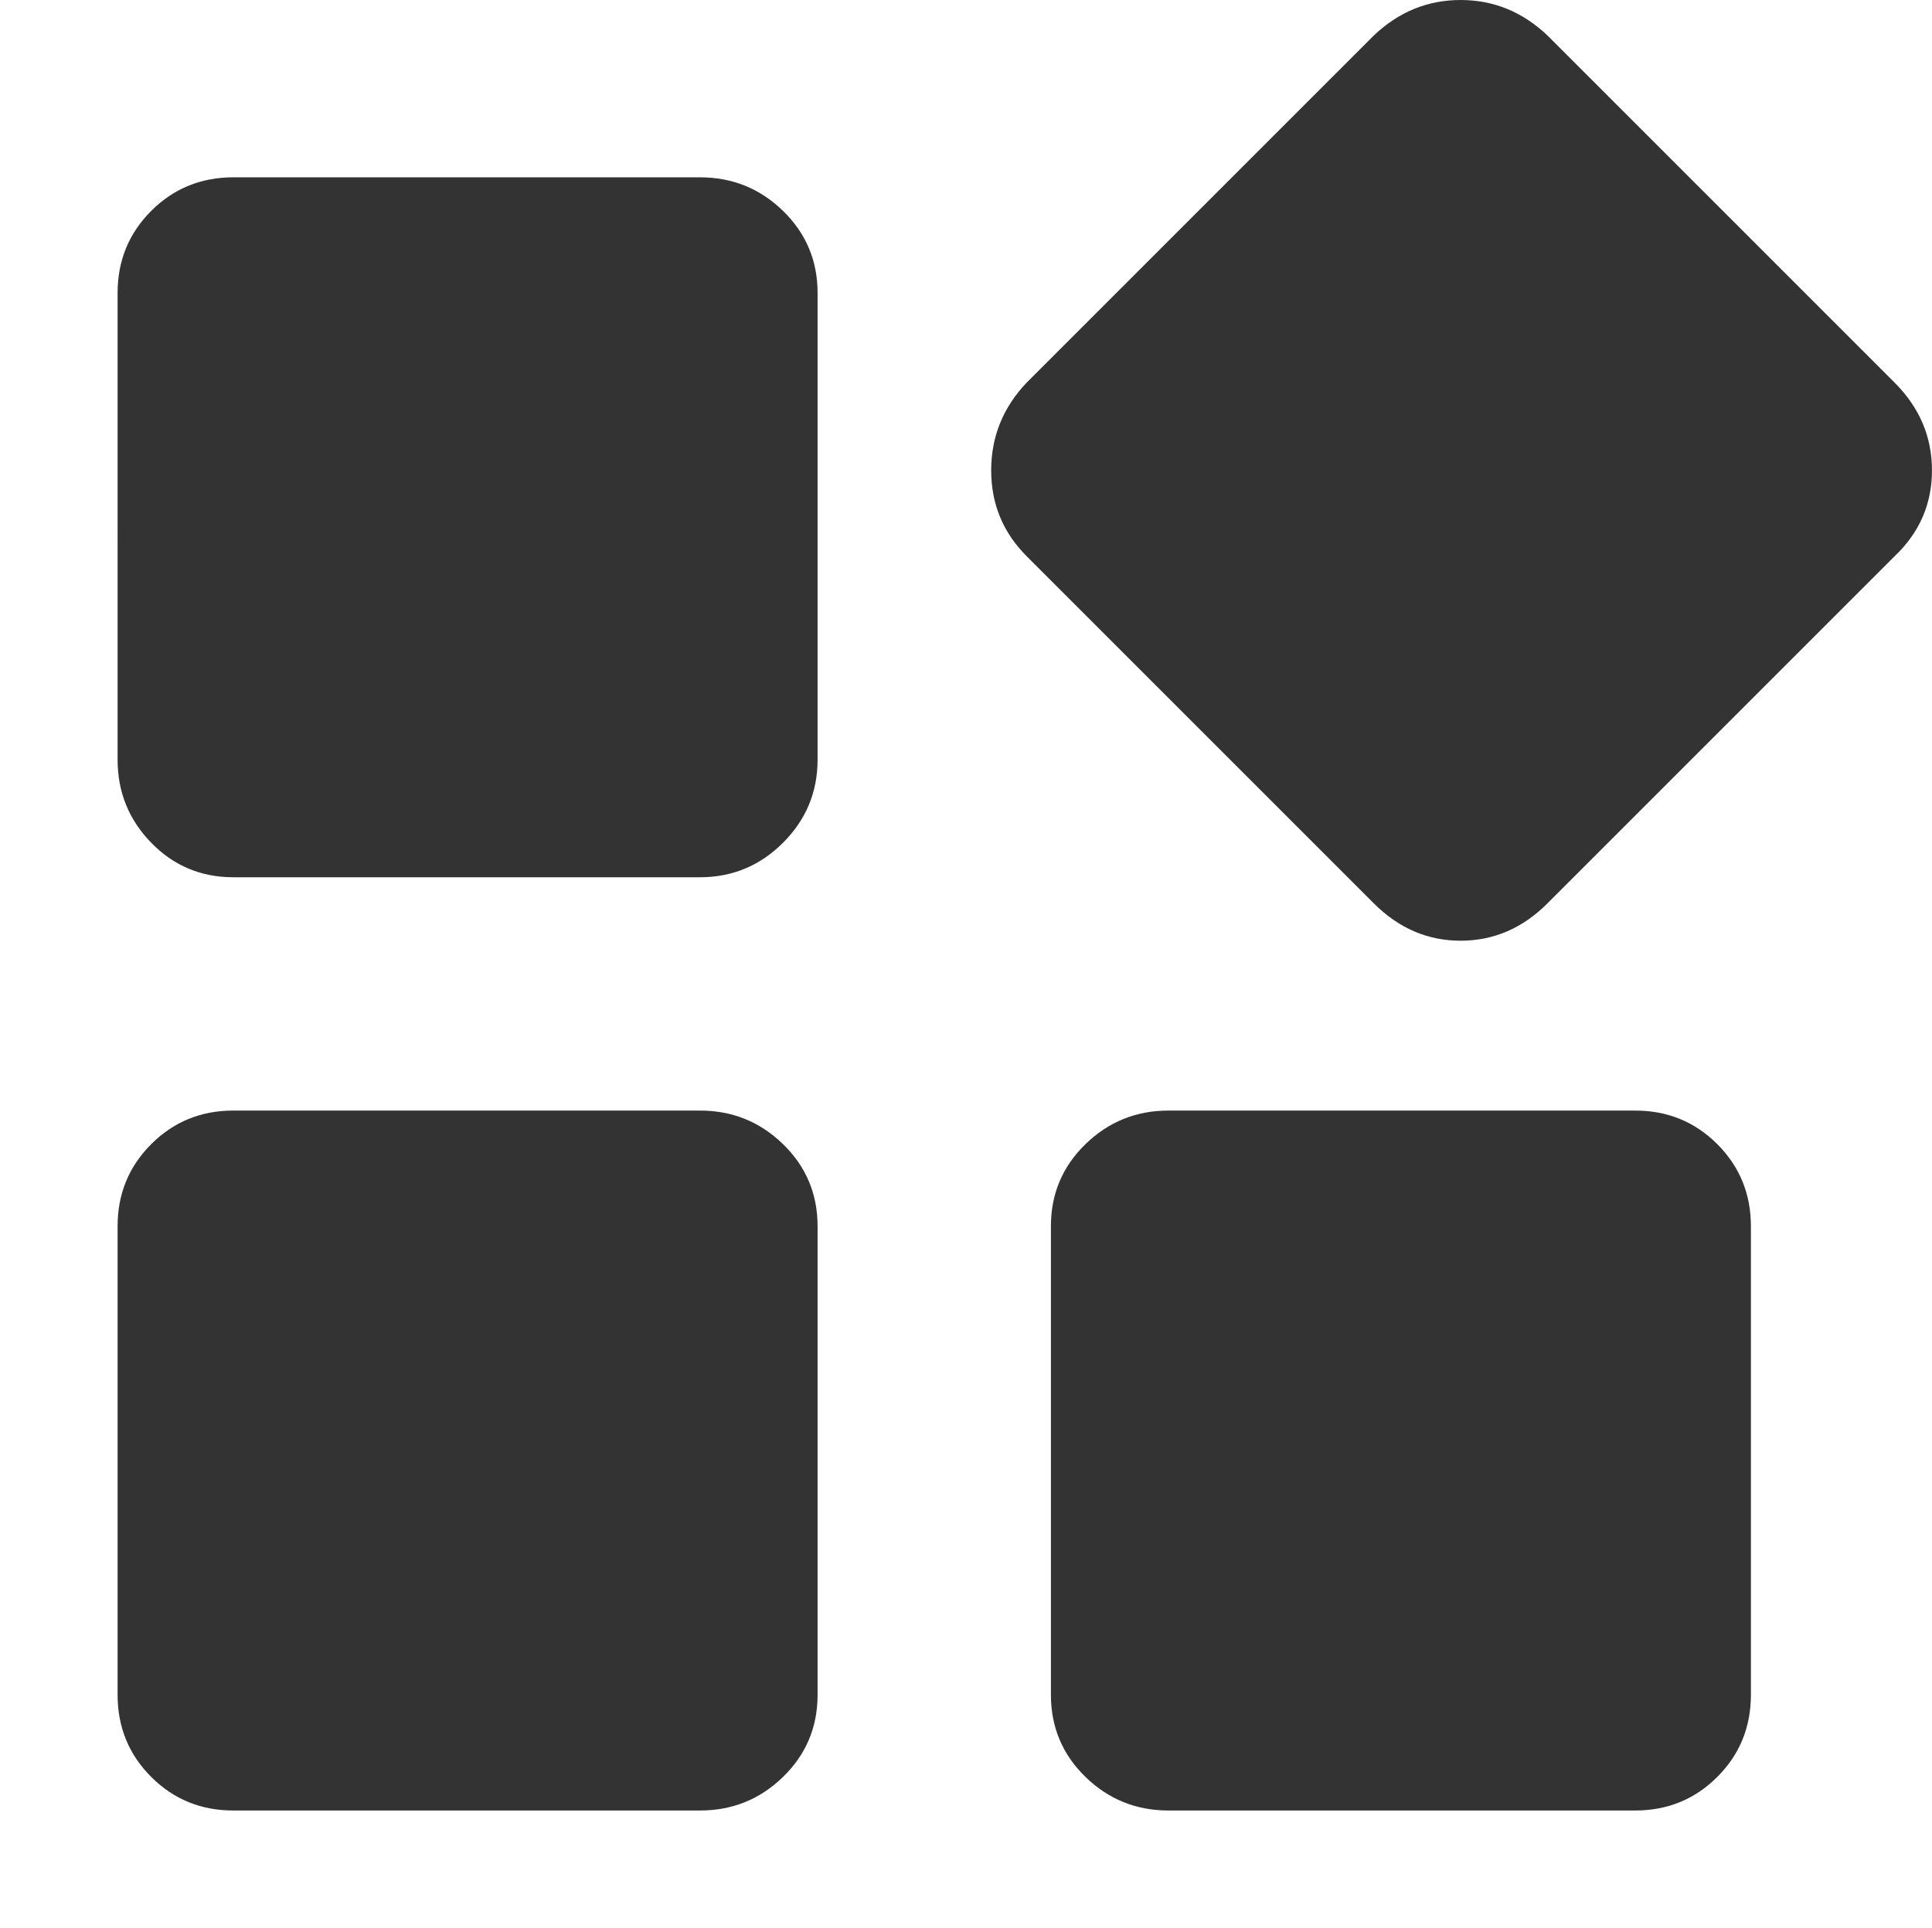 <?xml version="1.0" standalone="no"?><!DOCTYPE svg PUBLIC "-//W3C//DTD SVG 1.1//EN" "http://www.w3.org/Graphics/SVG/1.1/DTD/svg11.dtd"><svg class="icon" width="200px" height="199.61px" viewBox="0 0 1026 1024" version="1.1" xmlns="http://www.w3.org/2000/svg"><path fill="#333333" d="M371.733 94.172q25.773 0 44.112 17.843t18.339 43.617v247.822q0 25.773-18.339 44.112t-44.112 18.34H123.91q-25.774 0-43.617-18.34t-17.843-44.112V155.632q0-25.773 17.843-43.617t43.617-17.843h247.822z m0 495.644q25.773 0 44.112 17.843t18.339 43.617v248.813q0 25.774-18.339 43.617t-44.112 17.843H123.91q-25.774 0-43.617-17.843t-17.843-43.617V651.276q0-25.774 17.843-43.617t43.617-17.843h247.822z m496.635 0q25.773 0 43.617 17.843t17.843 43.617v248.813q0 25.774-17.843 43.617t-43.617 17.843H620.546q-25.773 0-44.112-17.843t-18.34-43.617V651.276q0-25.774 18.34-43.617t44.112-17.843h247.822z m137.789-386.602q19.826 19.826 19.826 46.59t-19.826 45.6l-184.38 184.38q-19.825 19.825-46.095 19.825t-46.094-19.826l-184.38-184.38q-18.834-18.834-18.834-45.599t18.834-46.59l184.38-184.38Q749.413 0 775.682 0t46.095 18.834z" /></svg>